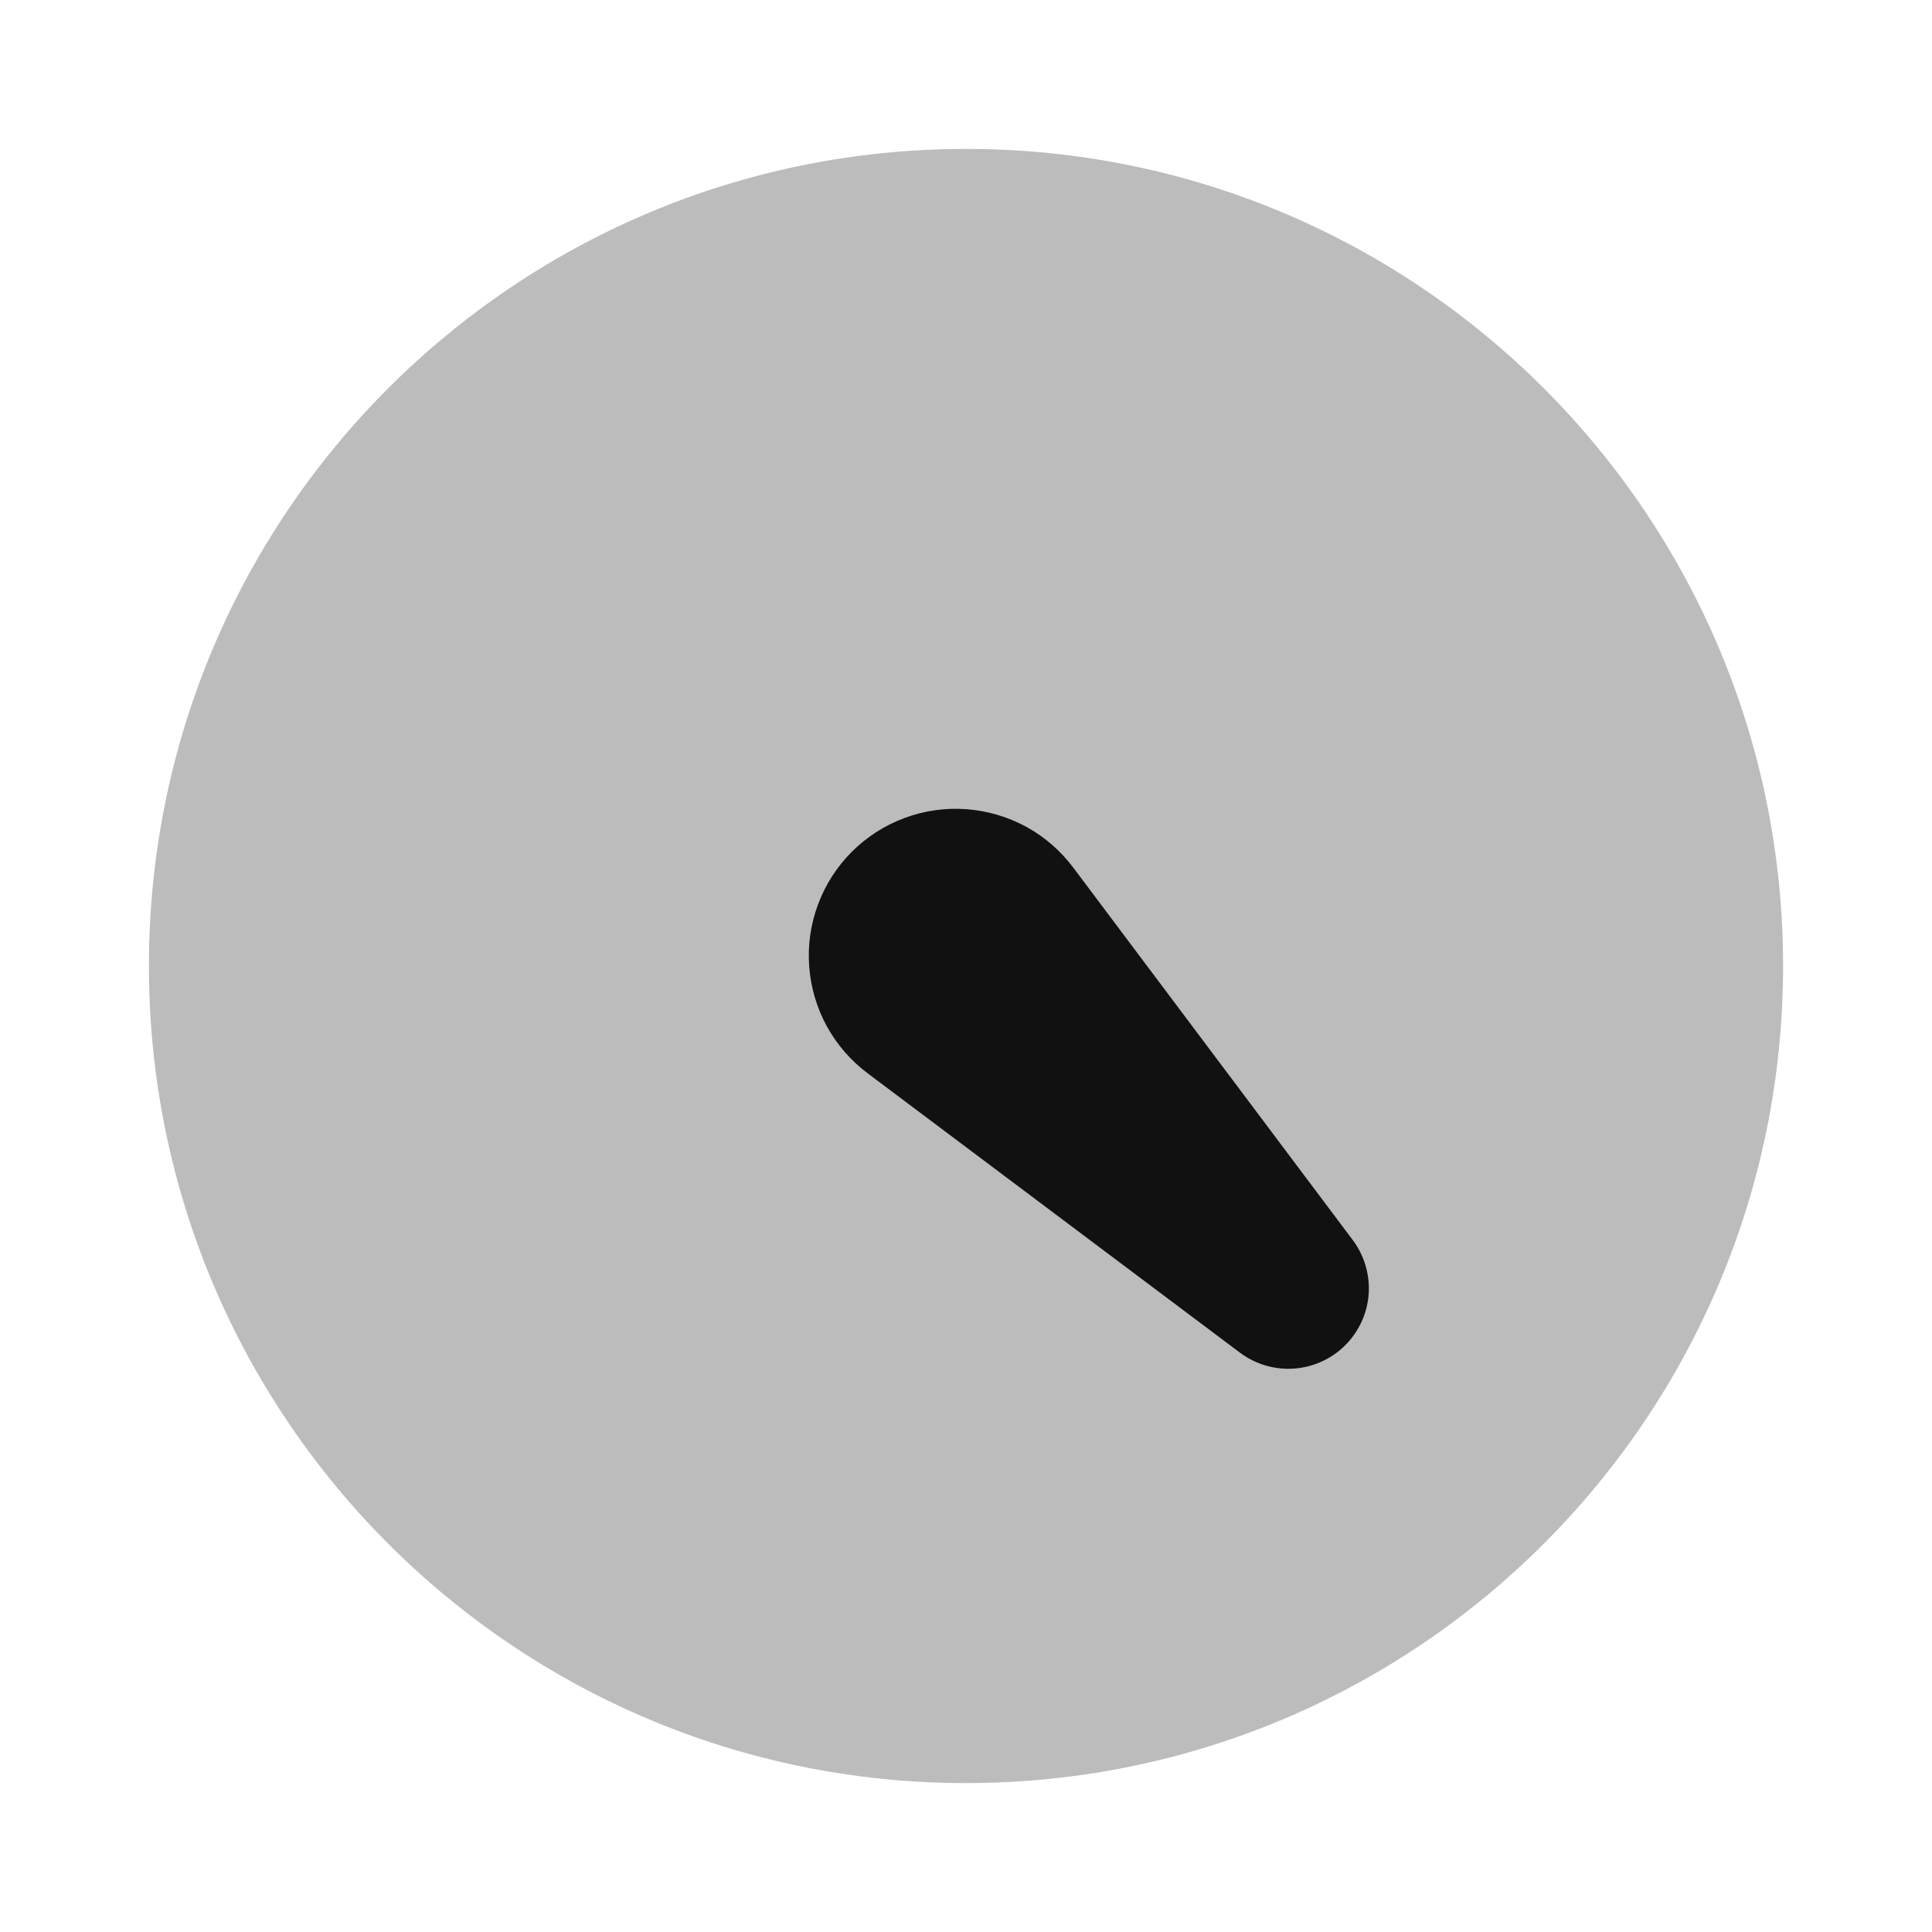 <svg width="24" height="24" viewBox="0 0 24 24" fill="none" xmlns="http://www.w3.org/2000/svg">
<path opacity="0.28" fill-rule="evenodd" clip-rule="evenodd" d="M12 1.85C6.394 1.85 1.85 6.394 1.85 12C1.85 17.605 6.394 22.15 12 22.15C17.606 22.15 22.15 17.605 22.15 12C22.15 6.394 17.606 1.85 12 1.85Z" fill="#111111"/>
<path d="M16.075 17.001C15.835 17.018 15.597 16.948 15.404 16.804L10.781 13.335C10.571 13.178 10.397 12.978 10.271 12.749C10.146 12.519 10.071 12.265 10.052 12.004C10.033 11.742 10.07 11.48 10.162 11.235C10.253 10.989 10.396 10.767 10.582 10.581C10.767 10.396 10.99 10.253 11.235 10.162C11.48 10.07 11.743 10.033 12.004 10.052C12.265 10.071 12.519 10.146 12.749 10.271C12.979 10.397 13.178 10.571 13.335 10.781L16.804 15.404C16.948 15.596 17.019 15.835 17.002 16.075C16.985 16.315 16.881 16.541 16.711 16.711C16.541 16.881 16.315 16.984 16.075 17.001Z" fill="#111111"/>
</svg>

